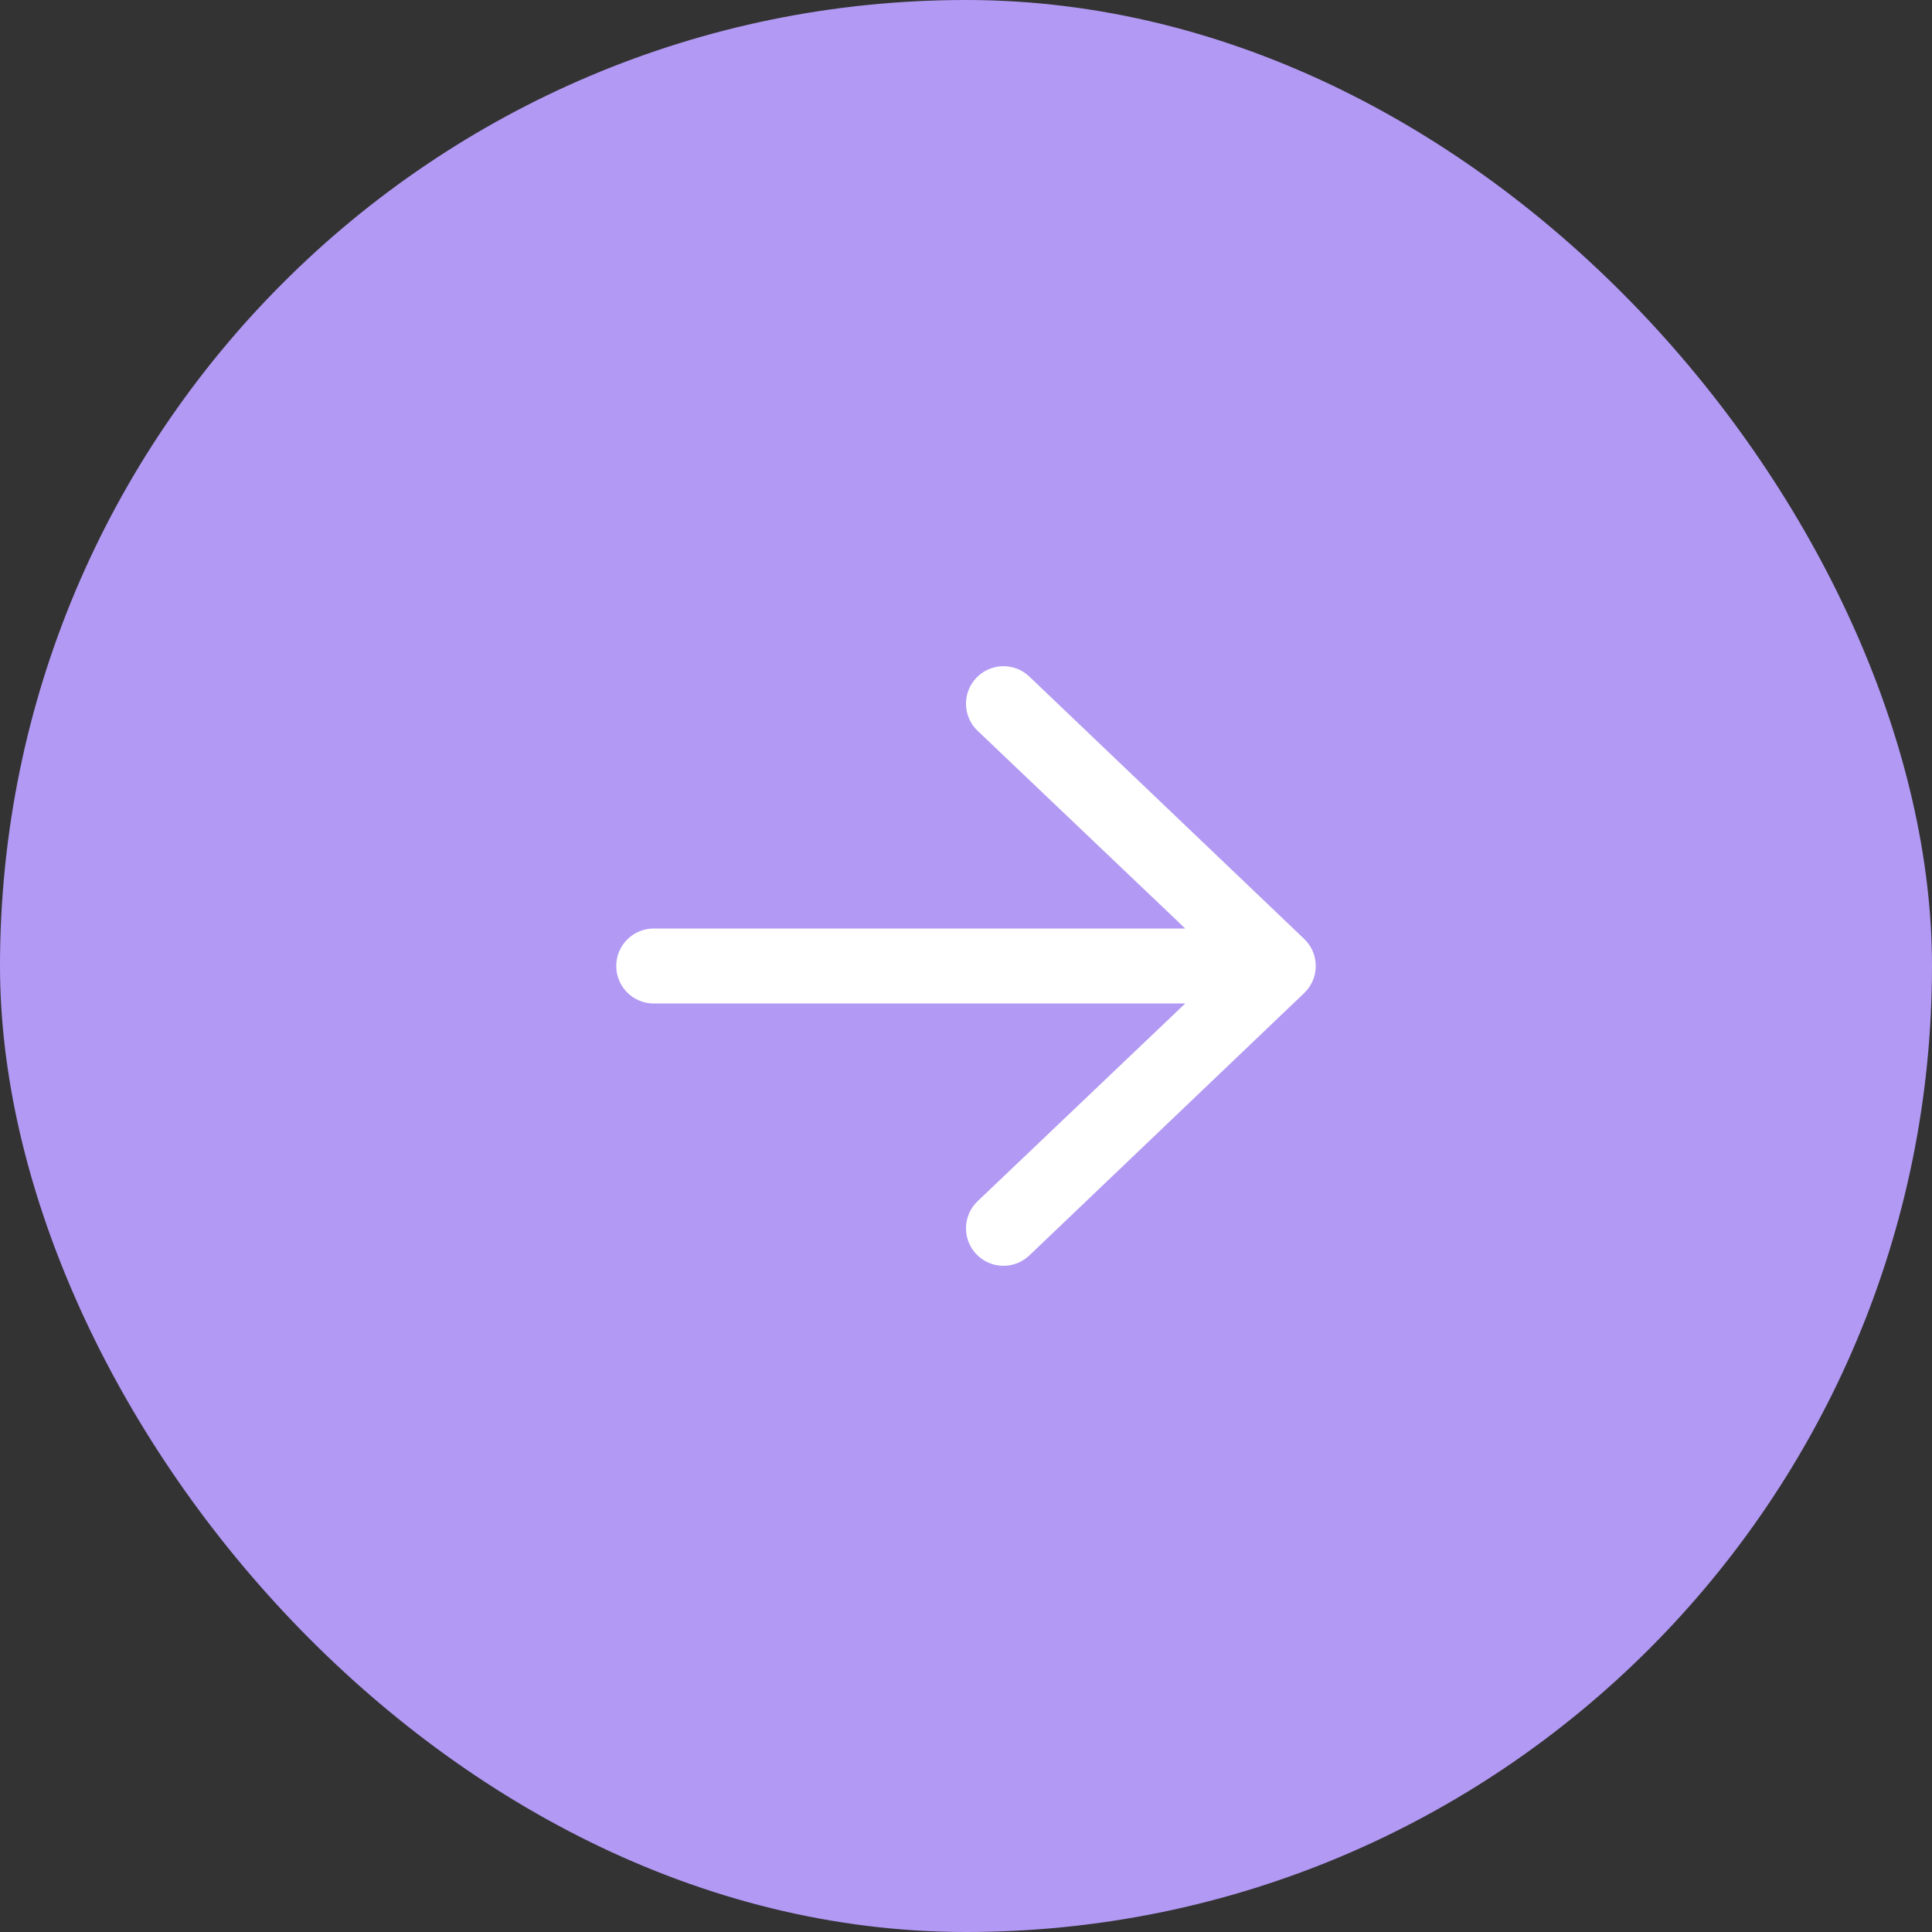 <svg width="58" height="58" viewBox="0 0 58 58" fill="none" xmlns="http://www.w3.org/2000/svg">
<rect x="0" y="0" width="58" height="58" fill="#333333" stroke="none"/>
<rect width="58" height="58" rx="29" fill="#B299F4"/>
<path fill-rule="evenodd" clip-rule="evenodd" d="M18.5 29C18.5 28.379 19.004 27.875 19.625 27.875L35.582 27.875L29.345 21.936C28.897 21.505 28.883 20.793 29.314 20.345C29.745 19.897 30.457 19.883 30.905 20.314L39.155 28.189C39.375 28.401 39.5 28.694 39.5 29C39.5 29.306 39.375 29.599 39.155 29.811L30.905 37.686C30.457 38.117 29.745 38.103 29.314 37.655C28.883 37.207 28.897 36.495 29.345 36.064L35.582 30.125L19.625 30.125C19.004 30.125 18.5 29.621 18.5 29Z" fill="white"/>
</svg>
